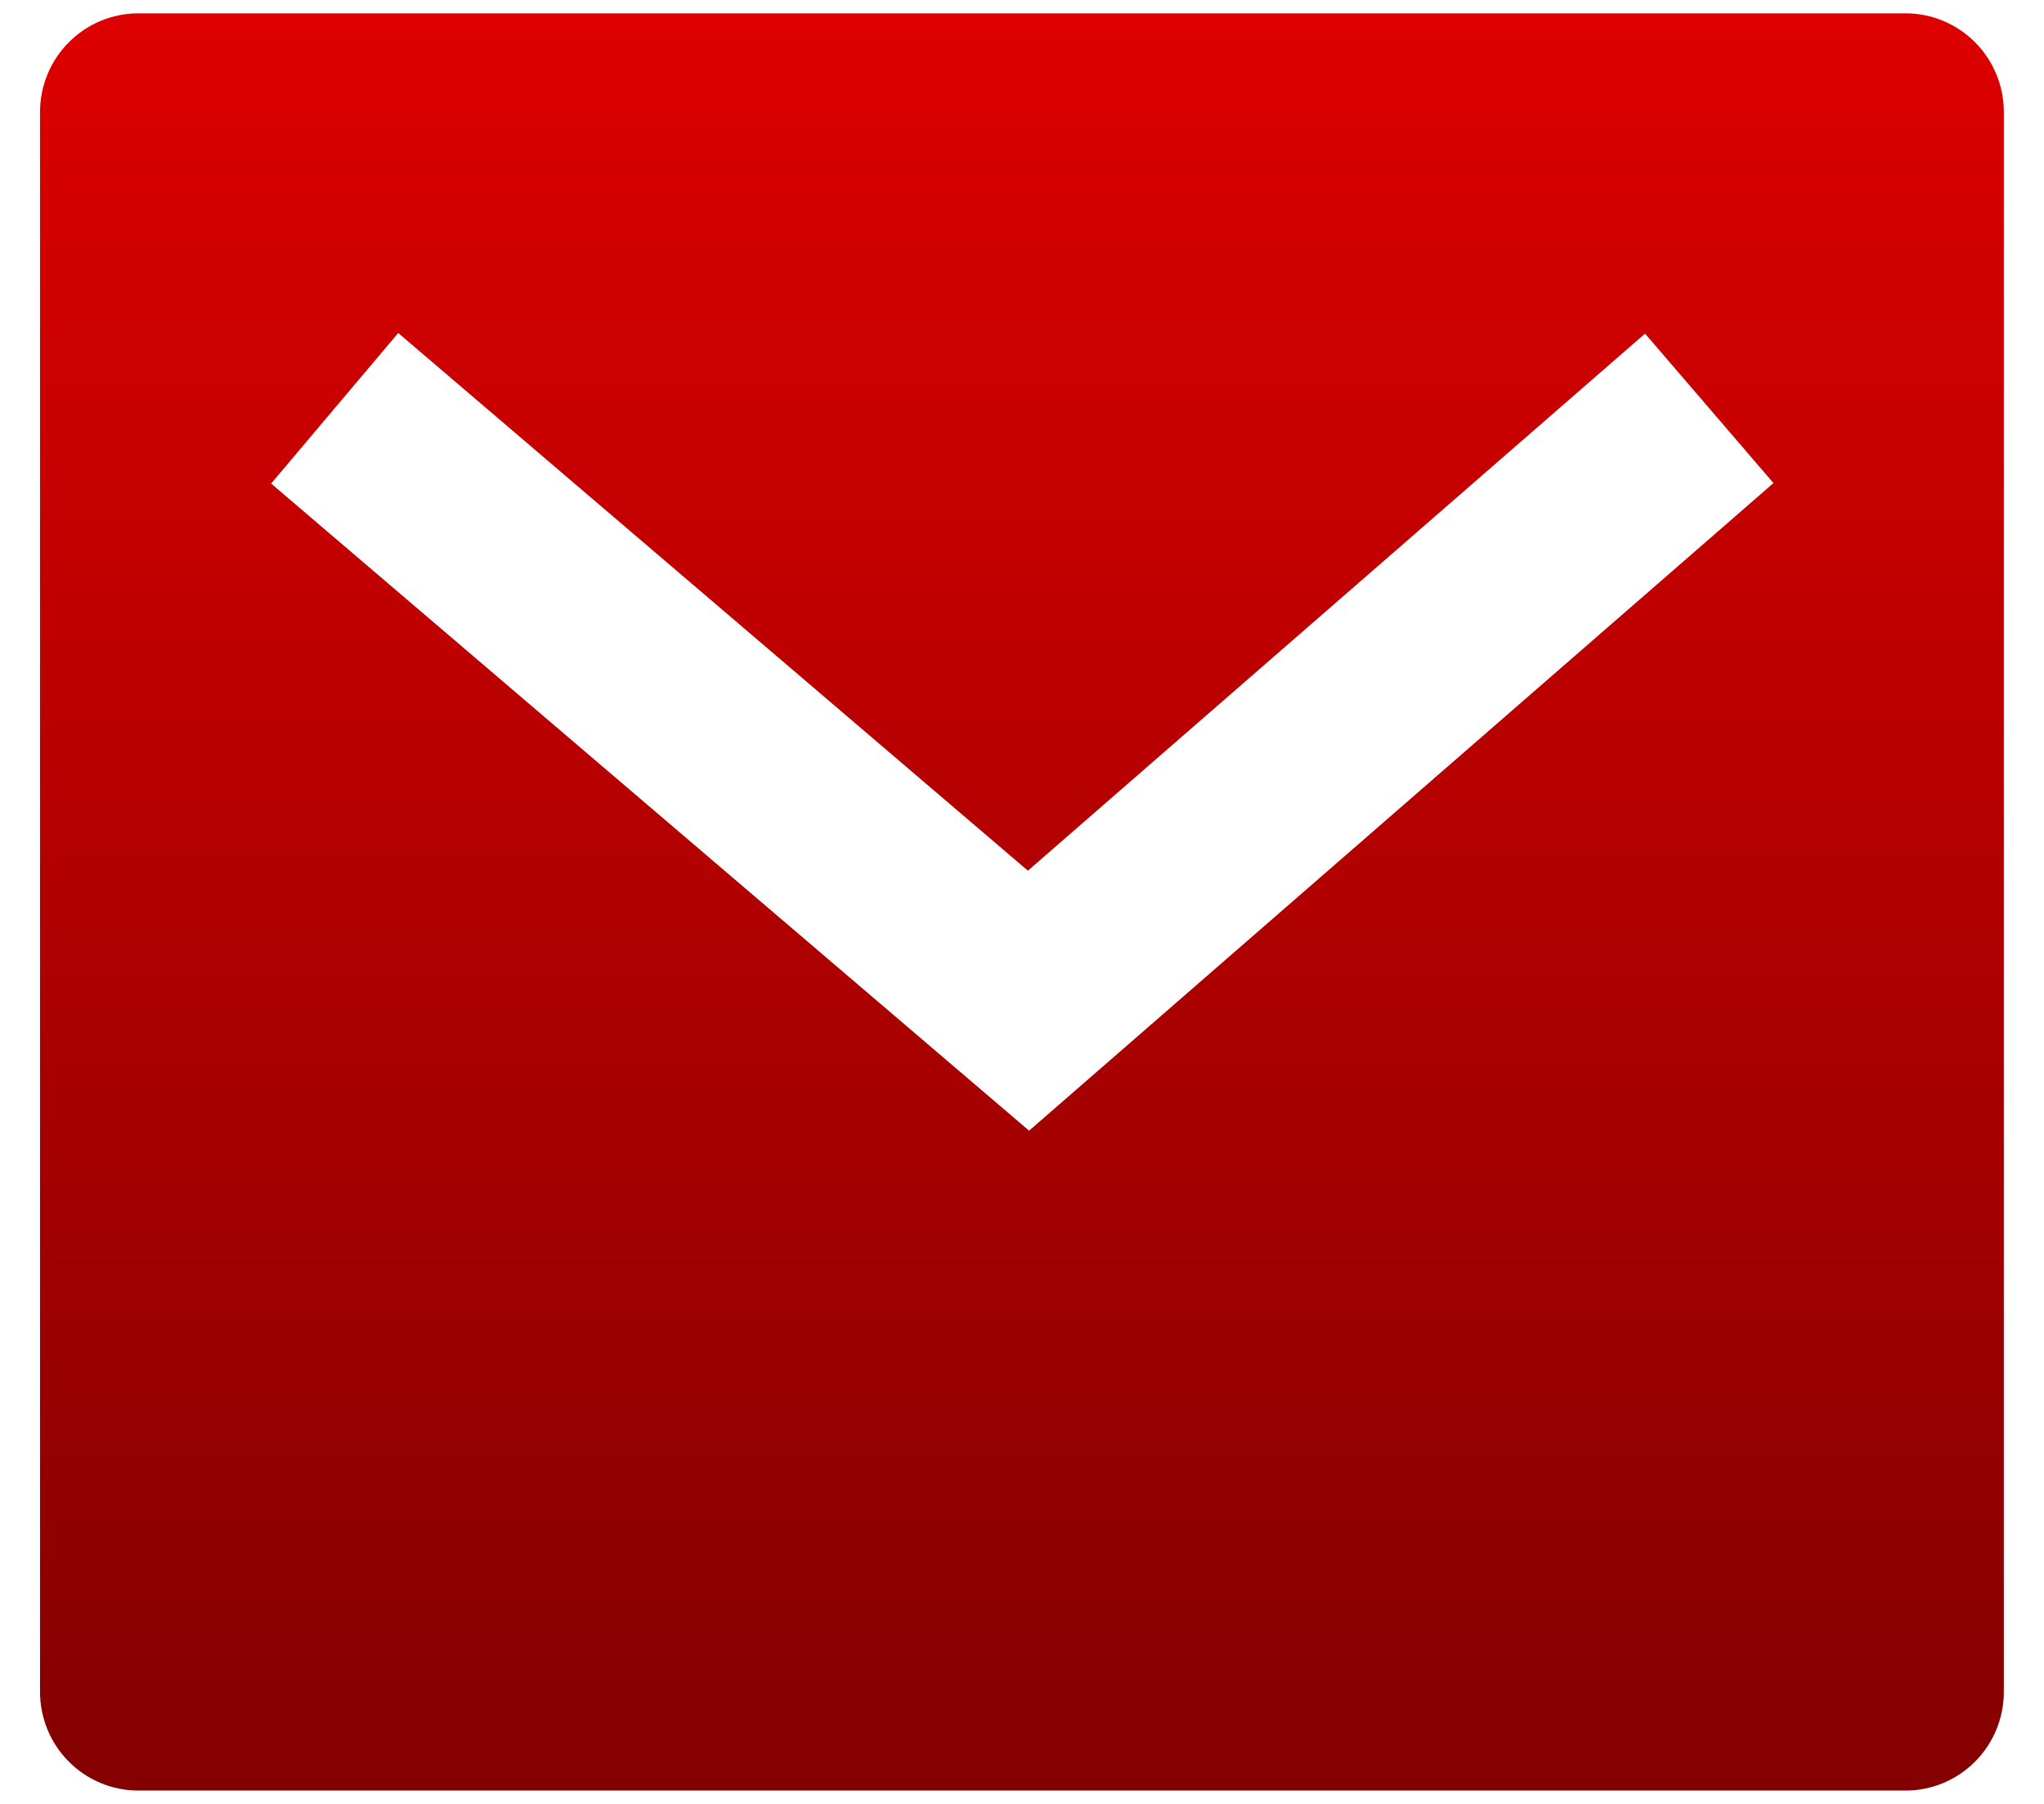 <svg width="17" height="15" viewBox="0 0 17 15" fill="none" xmlns="http://www.w3.org/2000/svg">
<path d="M1.15 0.111H15.85C16.066 0.111 16.274 0.198 16.427 0.352C16.58 0.506 16.666 0.714 16.666 0.932V14.068C16.666 14.286 16.58 14.495 16.427 14.648C16.274 14.802 16.066 14.889 15.85 14.889H1.15C0.933 14.889 0.725 14.802 0.572 14.648C0.419 14.495 0.333 14.286 0.333 14.068V0.932C0.333 0.714 0.419 0.506 0.572 0.352C0.725 0.198 0.933 0.111 1.15 0.111ZM8.549 7.24L3.312 2.769L2.255 4.021L8.559 9.402L14.75 4.017L13.682 2.774L8.549 7.24H8.549Z" fill="url(#paint0_linear)"/>
<defs>
<linearGradient id="paint0_linear" x1="8.5" y1="0.111" x2="8.5" y2="14.889" gradientUnits="userSpaceOnUse">
<stop stop-color="#DD0000"/>
<stop offset="1" stop-color="#840000"/>
</linearGradient>
</defs>
</svg>
